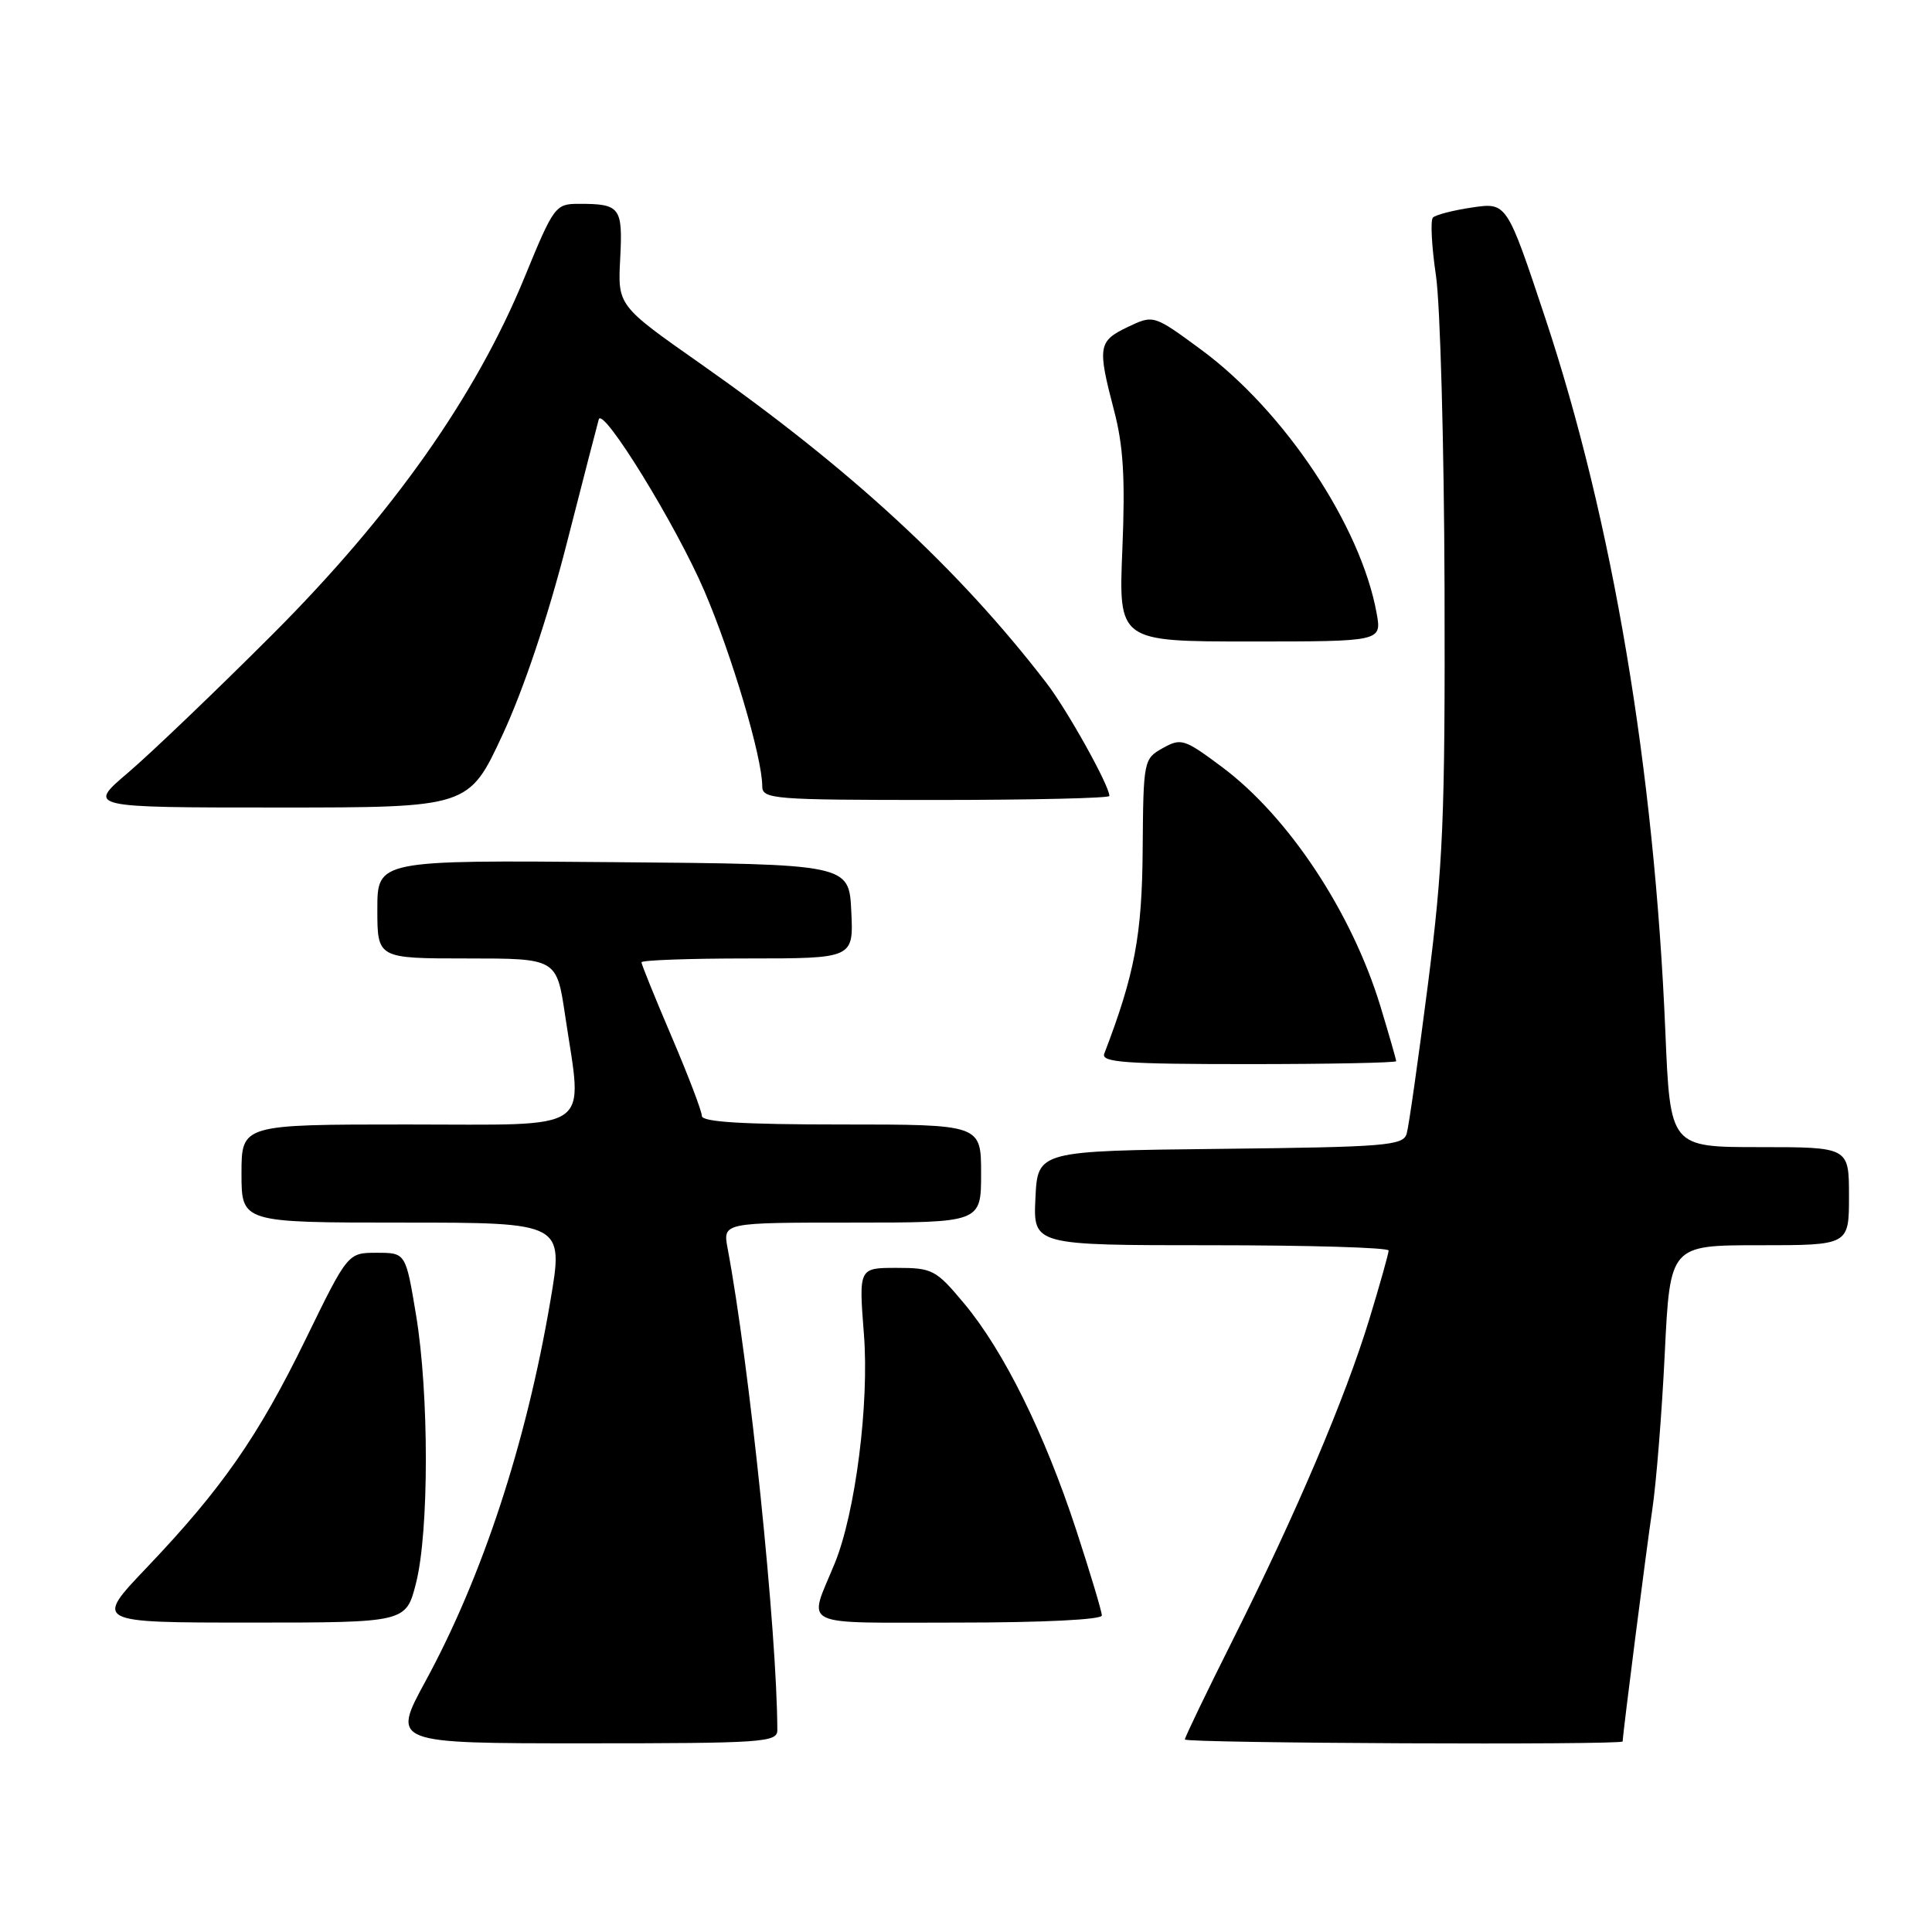 <?xml version="1.0" encoding="UTF-8" standalone="no"?>
<!DOCTYPE svg PUBLIC "-//W3C//DTD SVG 1.1//EN" "http://www.w3.org/Graphics/SVG/1.1/DTD/svg11.dtd" >
<svg xmlns="http://www.w3.org/2000/svg" xmlns:xlink="http://www.w3.org/1999/xlink" version="1.1" viewBox="0 0 256 256">
 <g >
 <path fill="currentColor"
d=" M 103.00 229.25 C 102.97 216.35 99.31 180.82 96.41 165.40 C 95.78 162.00 95.78 162.00 112.89 162.00 C 130.00 162.00 130.00 162.00 130.00 155.50 C 130.00 149.00 130.00 149.00 111.50 149.00 C 98.43 149.00 93.00 148.67 93.00 147.87 C 93.00 147.25 91.20 142.53 89.00 137.38 C 86.80 132.23 85.00 127.79 85.00 127.51 C 85.00 127.23 91.32 127.00 99.05 127.00 C 113.10 127.00 113.10 127.00 112.80 120.75 C 112.50 114.50 112.50 114.50 81.25 114.24 C 50.00 113.97 50.00 113.97 50.00 120.49 C 50.00 127.00 50.00 127.00 61.88 127.00 C 73.76 127.00 73.76 127.00 74.88 134.54 C 77.22 150.28 79.07 149.00 54.00 149.00 C 32.00 149.00 32.00 149.00 32.00 155.50 C 32.00 162.00 32.00 162.00 53.35 162.00 C 74.70 162.00 74.70 162.00 72.92 172.42 C 69.71 191.30 63.92 208.90 56.39 222.75 C 51.90 231.00 51.90 231.00 77.45 231.00 C 101.12 231.00 103.00 230.87 103.00 229.25 Z  M 215.01 230.75 C 215.05 229.54 218.18 205.08 218.93 200.08 C 219.46 196.55 220.21 187.21 220.59 179.33 C 221.29 165.00 221.29 165.00 233.14 165.00 C 245.00 165.00 245.00 165.00 245.00 158.50 C 245.00 152.00 245.00 152.00 233.15 152.00 C 221.31 152.00 221.31 152.00 220.67 136.75 C 219.22 101.97 213.67 69.00 204.76 42.16 C 199.66 26.82 199.66 26.82 195.08 27.49 C 192.56 27.86 190.21 28.47 189.87 28.83 C 189.52 29.20 189.70 32.65 190.27 36.50 C 190.84 40.35 191.35 59.02 191.41 78.00 C 191.49 108.49 191.23 114.59 189.20 130.50 C 187.93 140.40 186.67 149.28 186.39 150.23 C 185.92 151.80 183.63 151.99 161.69 152.23 C 137.50 152.50 137.50 152.50 137.20 158.75 C 136.90 165.00 136.90 165.00 160.45 165.00 C 173.40 165.00 184.00 165.31 184.00 165.70 C 184.00 166.08 182.85 170.18 181.44 174.81 C 178.23 185.30 171.78 200.47 163.43 217.14 C 159.89 224.20 157.00 230.20 157.00 230.49 C 157.00 230.99 214.99 231.25 215.01 230.75 Z  M 55.13 209.75 C 56.86 202.90 56.86 184.67 55.13 174.25 C 53.76 166.00 53.76 166.00 49.92 166.00 C 46.09 166.00 46.09 166.00 40.51 177.44 C 34.20 190.37 29.39 197.27 19.41 207.75 C 12.50 215.00 12.50 215.00 33.15 215.00 C 53.80 215.00 53.80 215.00 55.13 209.75 Z  M 146.00 214.06 C 146.00 213.54 144.47 208.44 142.60 202.72 C 138.41 189.94 133.01 179.02 127.78 172.75 C 124.02 168.24 123.56 168.00 118.80 168.00 C 113.79 168.00 113.79 168.00 114.47 176.75 C 115.20 185.94 113.35 200.46 110.60 207.17 C 107.08 215.77 105.48 215.00 126.93 215.00 C 138.20 215.00 146.00 214.61 146.00 214.06 Z  M 185.00 140.61 C 185.00 140.39 184.06 137.13 182.92 133.36 C 179.11 120.85 170.72 108.18 161.88 101.60 C 156.93 97.91 156.50 97.77 154.07 99.13 C 151.54 100.55 151.50 100.77 151.41 112.54 C 151.33 123.90 150.36 129.09 146.32 139.62 C 145.88 140.77 149.12 141.00 165.39 141.00 C 176.18 141.00 185.00 140.82 185.00 140.61 Z  M 66.61 97.32 C 69.39 91.33 72.62 81.69 75.08 72.07 C 77.27 63.50 79.19 56.08 79.34 55.57 C 79.87 53.80 89.58 69.56 93.33 78.30 C 96.97 86.78 101.00 100.36 101.00 104.16 C 101.00 105.89 102.33 106.00 124.00 106.00 C 136.65 106.00 147.00 105.76 147.00 105.47 C 147.00 104.10 141.42 94.08 138.66 90.50 C 127.05 75.39 112.70 62.15 92.87 48.23 C 81.85 40.50 81.85 40.50 82.18 34.26 C 82.53 27.45 82.19 27.00 76.67 27.01 C 73.60 27.01 73.37 27.32 69.50 36.76 C 63.02 52.54 51.97 68.19 36.08 84.09 C 28.61 91.56 20.03 99.77 17.02 102.34 C 11.53 107.00 11.53 107.00 36.83 107.00 C 62.12 107.00 62.12 107.00 66.61 97.32 Z  M 182.41 81.25 C 180.31 69.66 170.20 54.48 159.18 46.35 C 152.86 41.70 152.86 41.70 149.43 43.33 C 145.52 45.20 145.40 45.92 147.61 54.36 C 148.85 59.06 149.11 63.37 148.72 72.75 C 148.21 85.00 148.21 85.00 165.65 85.00 C 183.09 85.00 183.09 85.00 182.41 81.25 Z "/>
</g>
</svg>